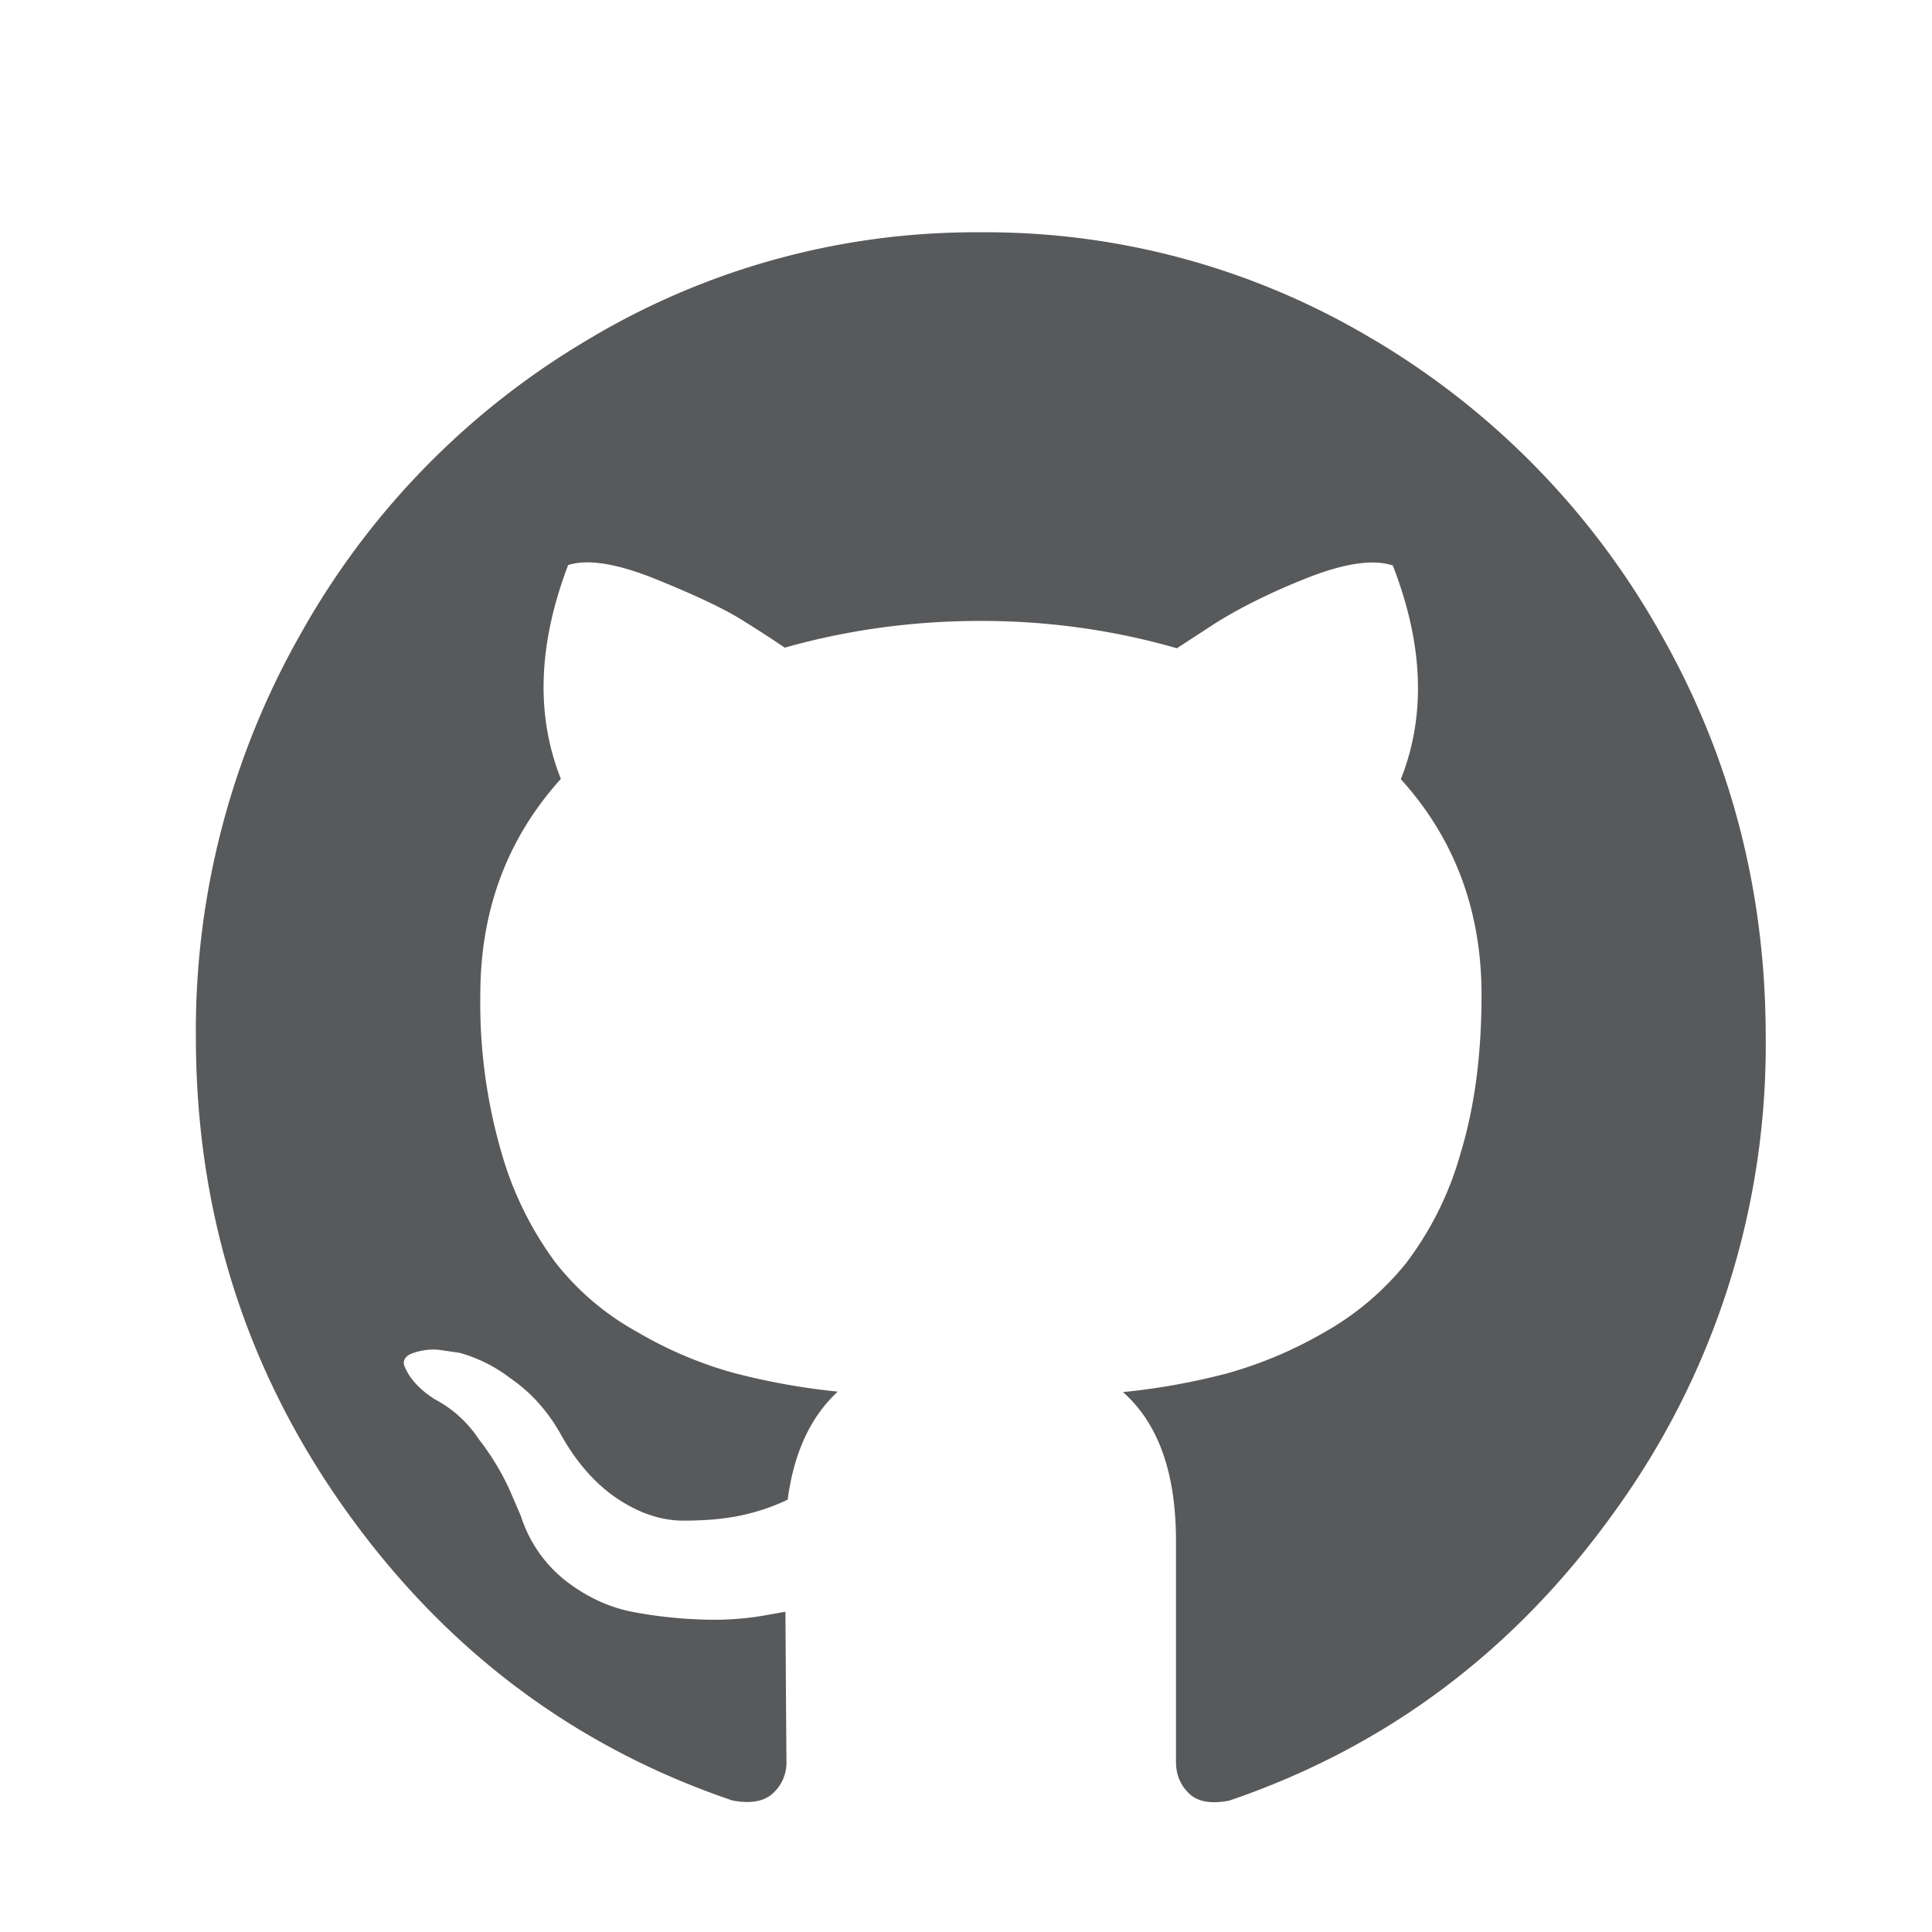 <svg width="13" height="13" viewBox="0 0 13 13" fill="none" xmlns="http://www.w3.org/2000/svg"><path d="M9.25 2.29a5.07 5.07 0 0 0-2.651-.727 5.07 5.07 0 0 0-2.651.727 5.3 5.3 0 0 0-1.922 1.97 5.4 5.4 0 0 0-.708 2.717q0 1.77 1.007 3.183t2.603 1.955q.185.035.275-.05a.28.28 0 0 0 .089-.21l-.003-.382-.004-.628-.158.028a2 2 0 0 1-.382.025 3 3 0 0 1-.478-.05q-.245-.045-.459-.21a.9.9 0 0 1-.302-.434l-.07-.163a1.7 1.7 0 0 0-.215-.358.8.8 0 0 0-.3-.27l-.048-.034a.6.6 0 0 1-.09-.085.4.4 0 0 1-.06-.098q-.021-.05.033-.082a.4.4 0 0 1 .2-.031l.137.02a1 1 0 0 1 .34.17q.204.14.334.367.158.288.381.44.225.152.451.152t.392-.036a1.4 1.4 0 0 0 .309-.105q.063-.474.337-.727a4.6 4.6 0 0 1-.704-.127 2.7 2.7 0 0 1-.646-.275 1.8 1.8 0 0 1-.554-.473 2.3 2.3 0 0 1-.36-.738 3.6 3.6 0 0 1-.141-1.058q0-.852.542-1.452-.255-.641.049-1.439.199-.063.59.095.393.159.574.271.183.114.293.19.638-.18 1.319-.18t1.32.184l.261-.17q.27-.168.633-.31.366-.141.559-.077.309.796.054 1.438.543.6.543 1.452 0 .6-.14 1.061a2.2 2.2 0 0 1-.366.741 1.9 1.9 0 0 1-.556.47 2.8 2.8 0 0 1-.646.273 4.5 4.5 0 0 1-.705.127q.357.315.357 1.001v1.488q0 .126.086.21.086.086.272.05 1.595-.543 2.602-1.957a5.35 5.35 0 0 0 1.008-3.182q0-1.473-.709-2.717a5.33 5.33 0 0 0-1.921-1.97z" fill="#58595B"/></svg>